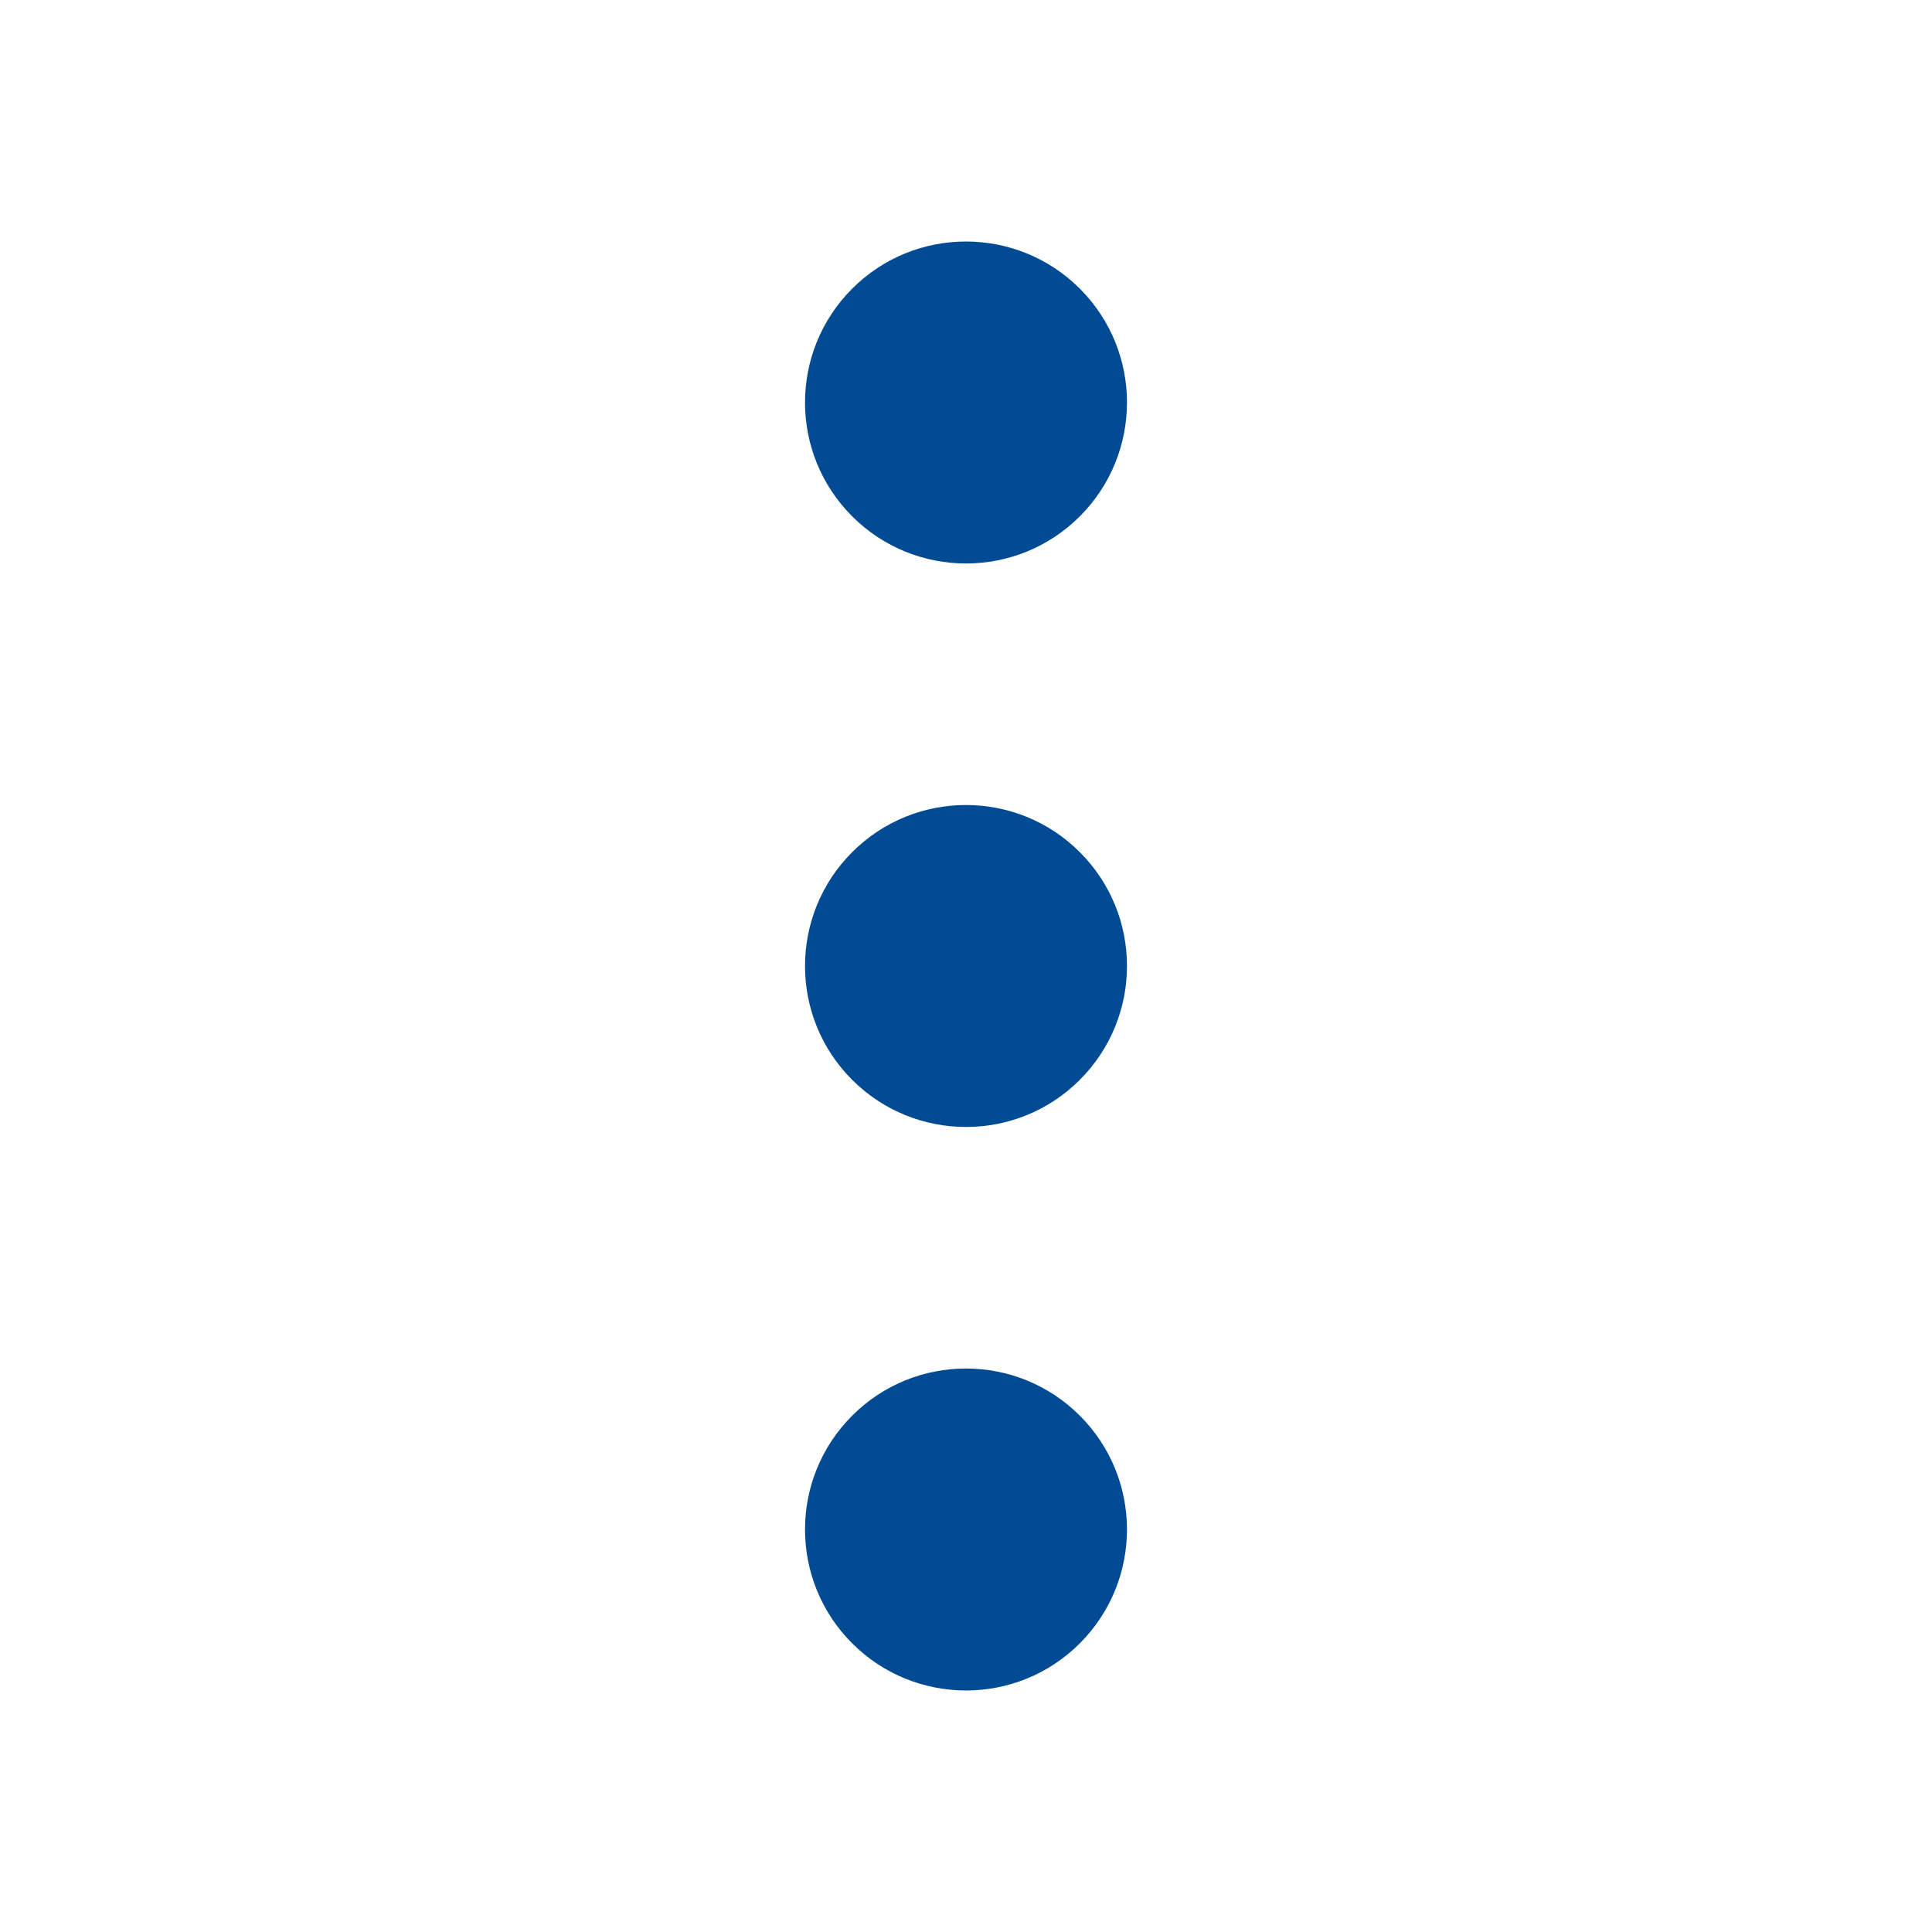 <svg xmlns="http://www.w3.org/2000/svg" width="24" height="24" viewBox="0 0 24 24">
    <defs>
        <filter id="prefix__a">
            <feColorMatrix in="SourceGraphic" values="0 0 0 0 0 0 0 0 0 0.294 0 0 0 0 0.576 0 0 0 1 0"/>
        </filter>
    </defs>
    <g fill="none" fill-rule="evenodd" filter="url(#prefix__a)" transform="translate(-2227 -755)">
        <g>
            <path fill="#004B93" d="M13.414 17.586c.781.78.781 2.047 0 2.828-.78.781-2.047.781-2.828 0-.781-.78-.781-2.047 0-2.828.78-.781 2.047-.781 2.828 0zm0-7c.781.78.781 2.047 0 2.828-.78.781-2.047.781-2.828 0-.781-.78-.781-2.047 0-2.828.78-.781 2.047-.781 2.828 0zm0-7c.781.78.781 2.047 0 2.828-.78.781-2.047.781-2.828 0-.781-.78-.781-2.047 0-2.828.78-.781 2.047-.781 2.828 0z" transform="translate(2227 755)"/>
        </g>
    </g>
</svg>
